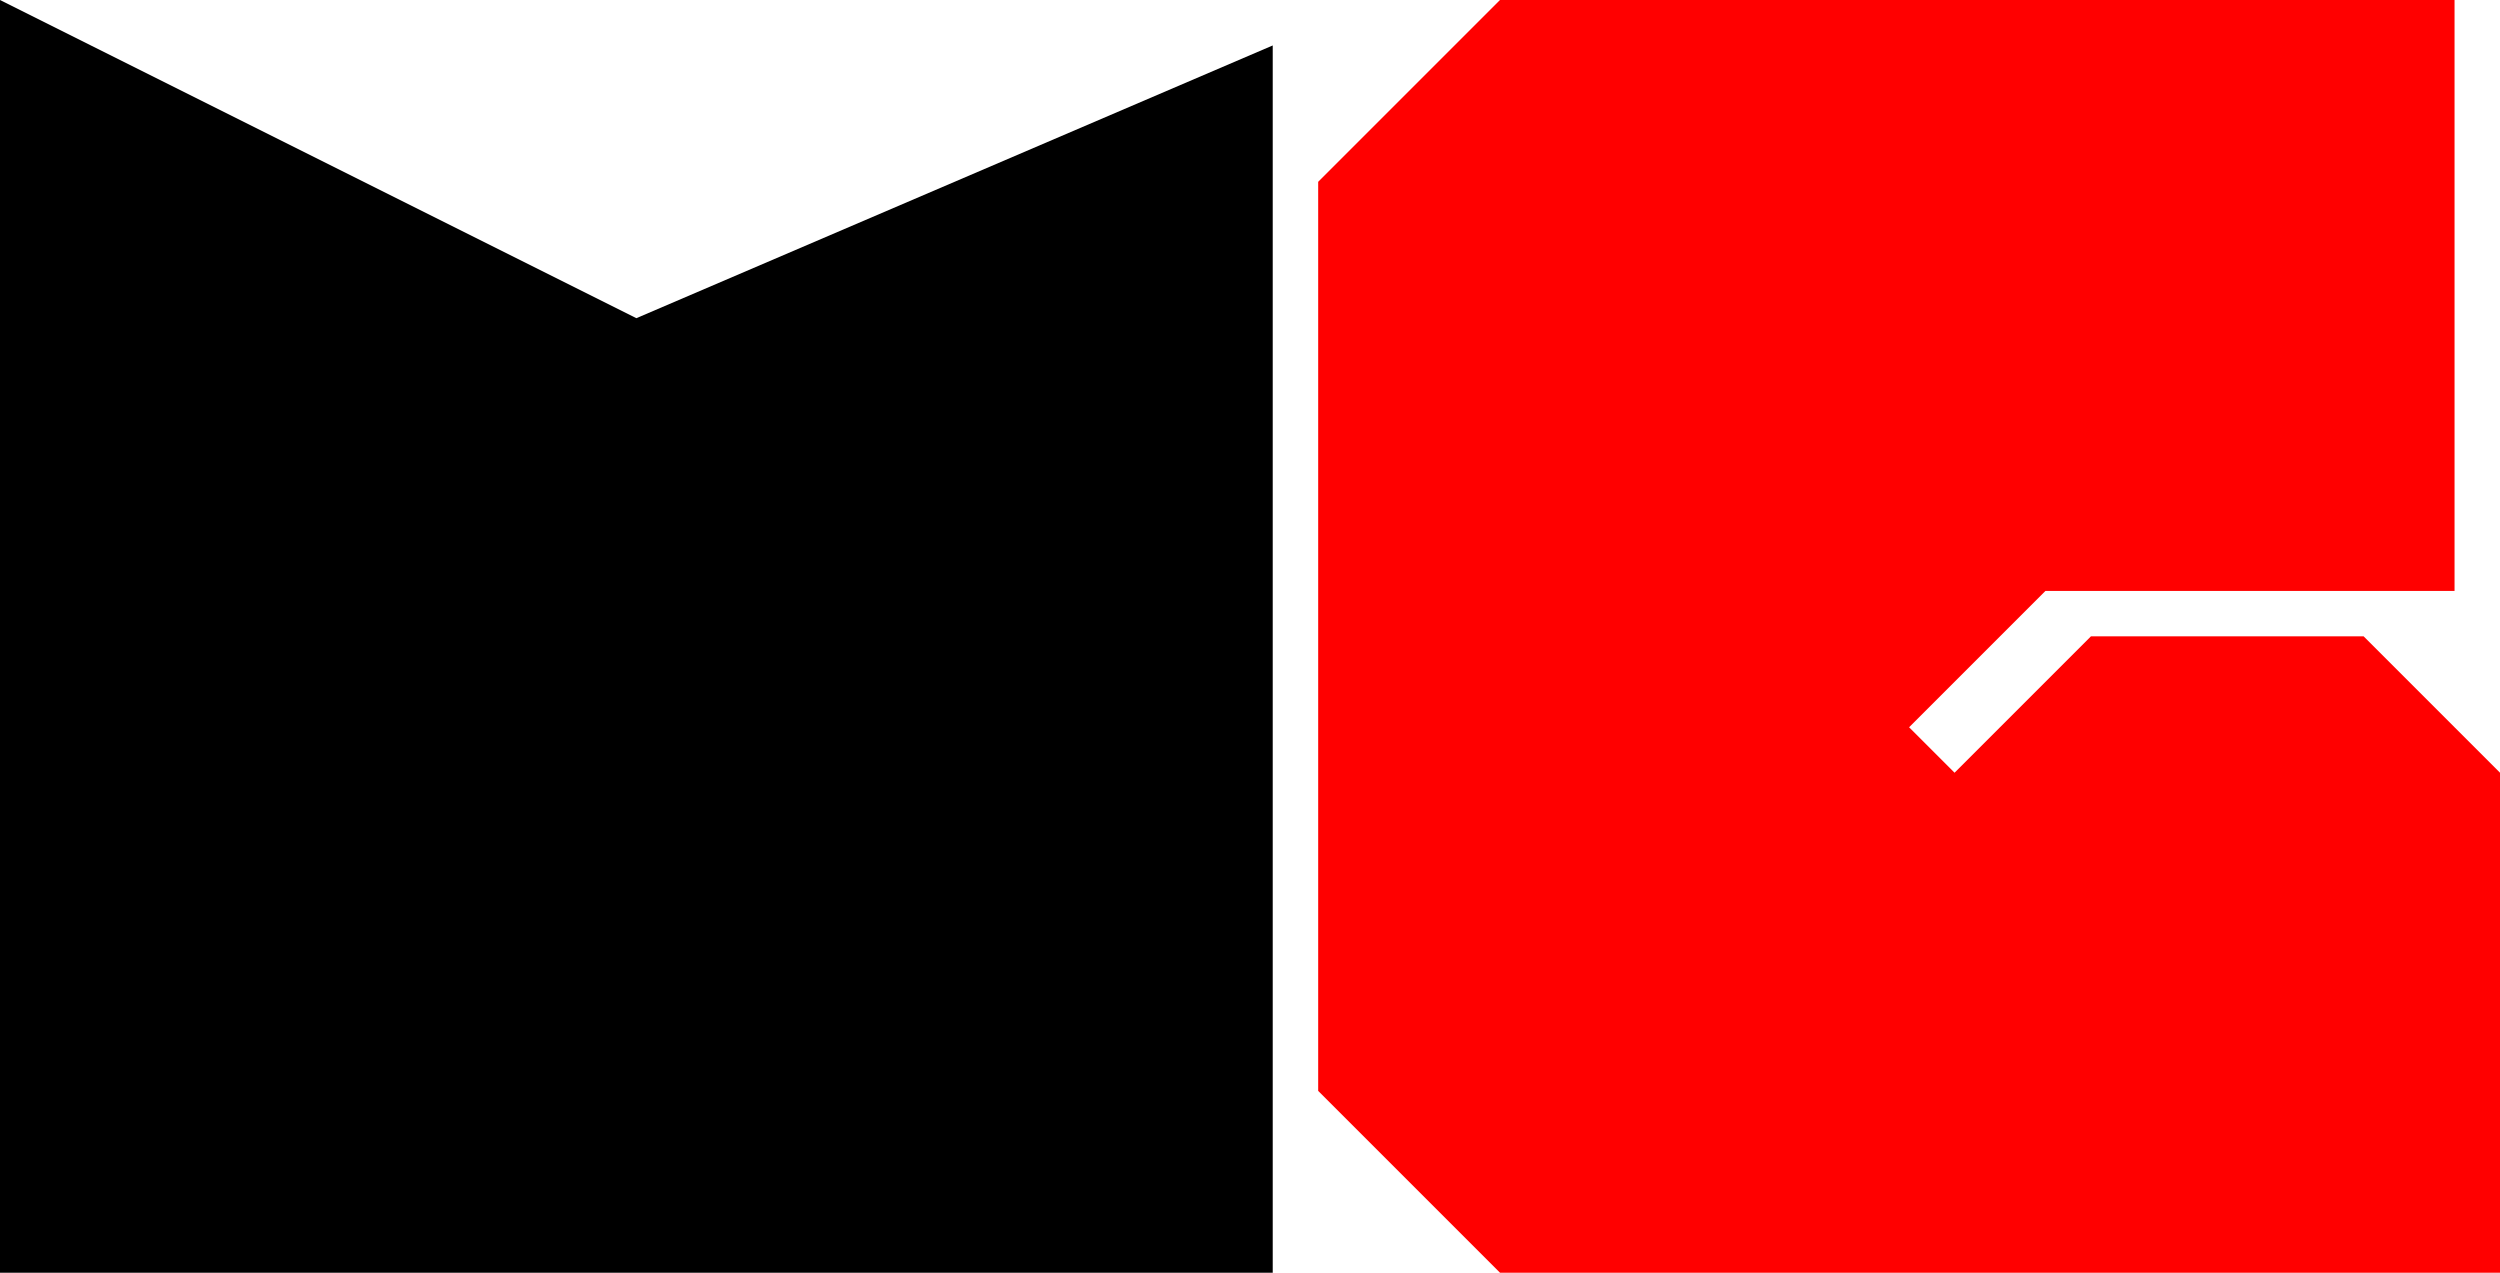<?xml version="1.0" encoding="UTF-8" standalone="no"?>
<svg
   xmlns="http://www.w3.org/2000/svg"
   version="1.0"
   width="55"
   height="28">
  <path fill="black" d="M 0,0 0,28 28,28 28,1 14,7 z" />
  <path fill="red" d="m 29,24 4,4 22,0 0,-11 -3,-3 -6,0 -3,3 -1,-1 3,-3 9,0 0,-13 L 33,0 29,4 z" />
</svg>
